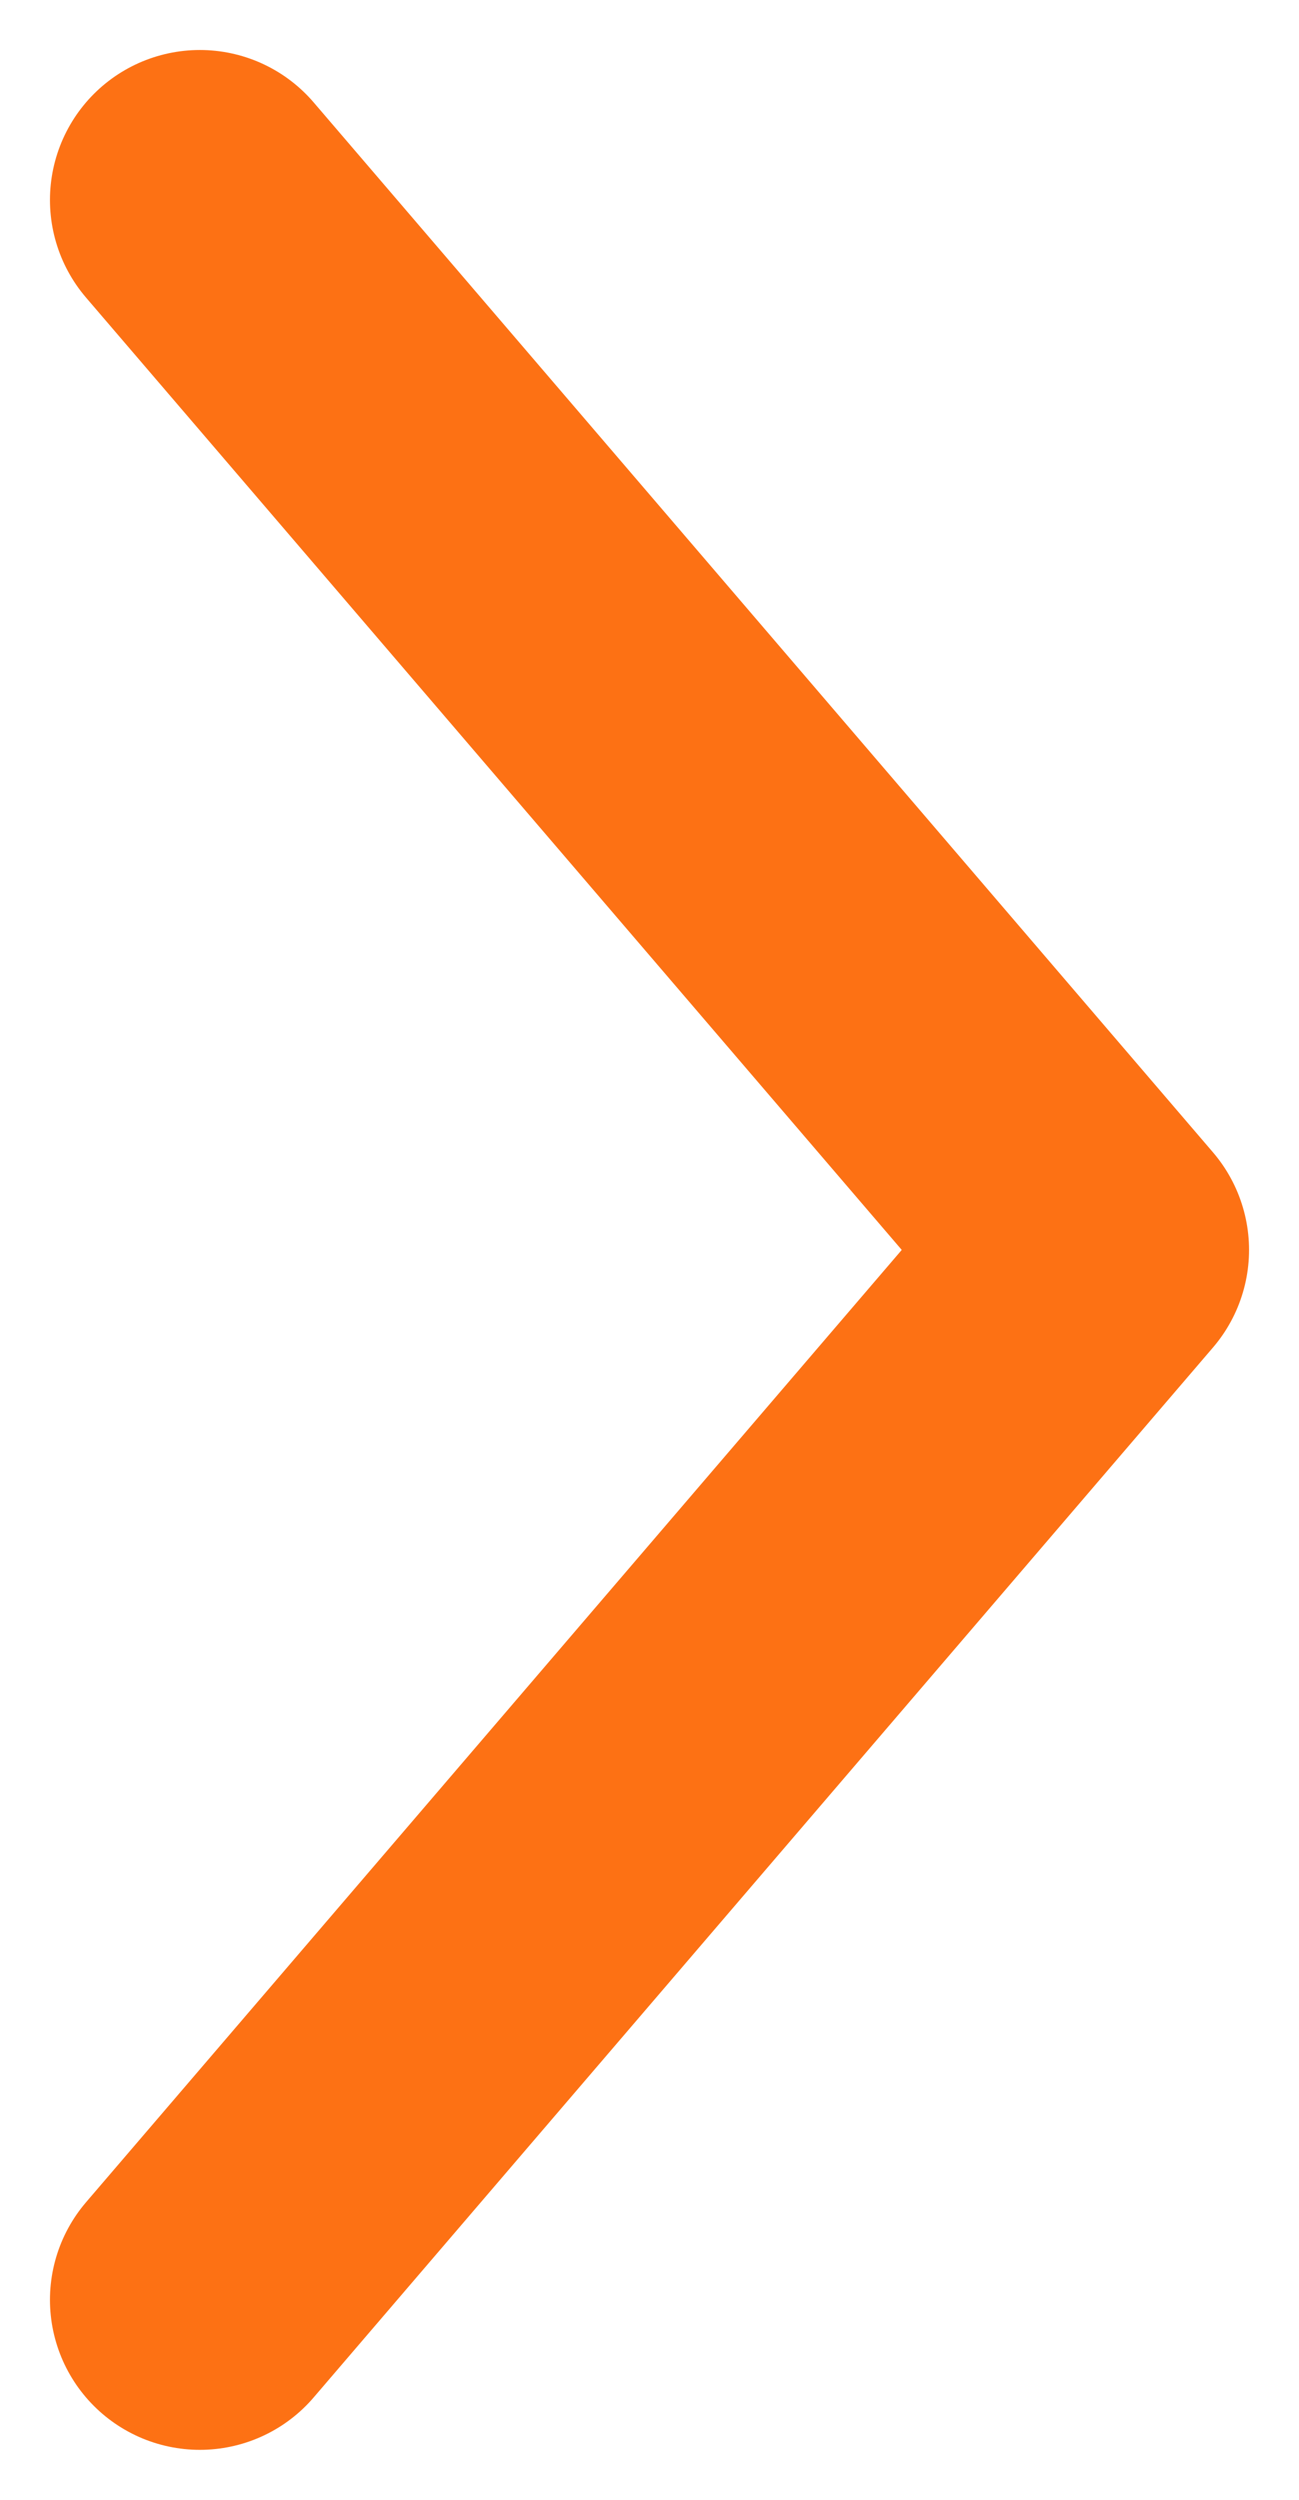 <svg xmlns="http://www.w3.org/2000/svg" viewBox="0 0 13 25" fill="none" xmlns:v="https://vecta.io/nano"><path d="M2 23l9-10.5L2 2" stroke="#fd7114" stroke-width="3" stroke-linecap="round" stroke-linejoin="round"/></svg>